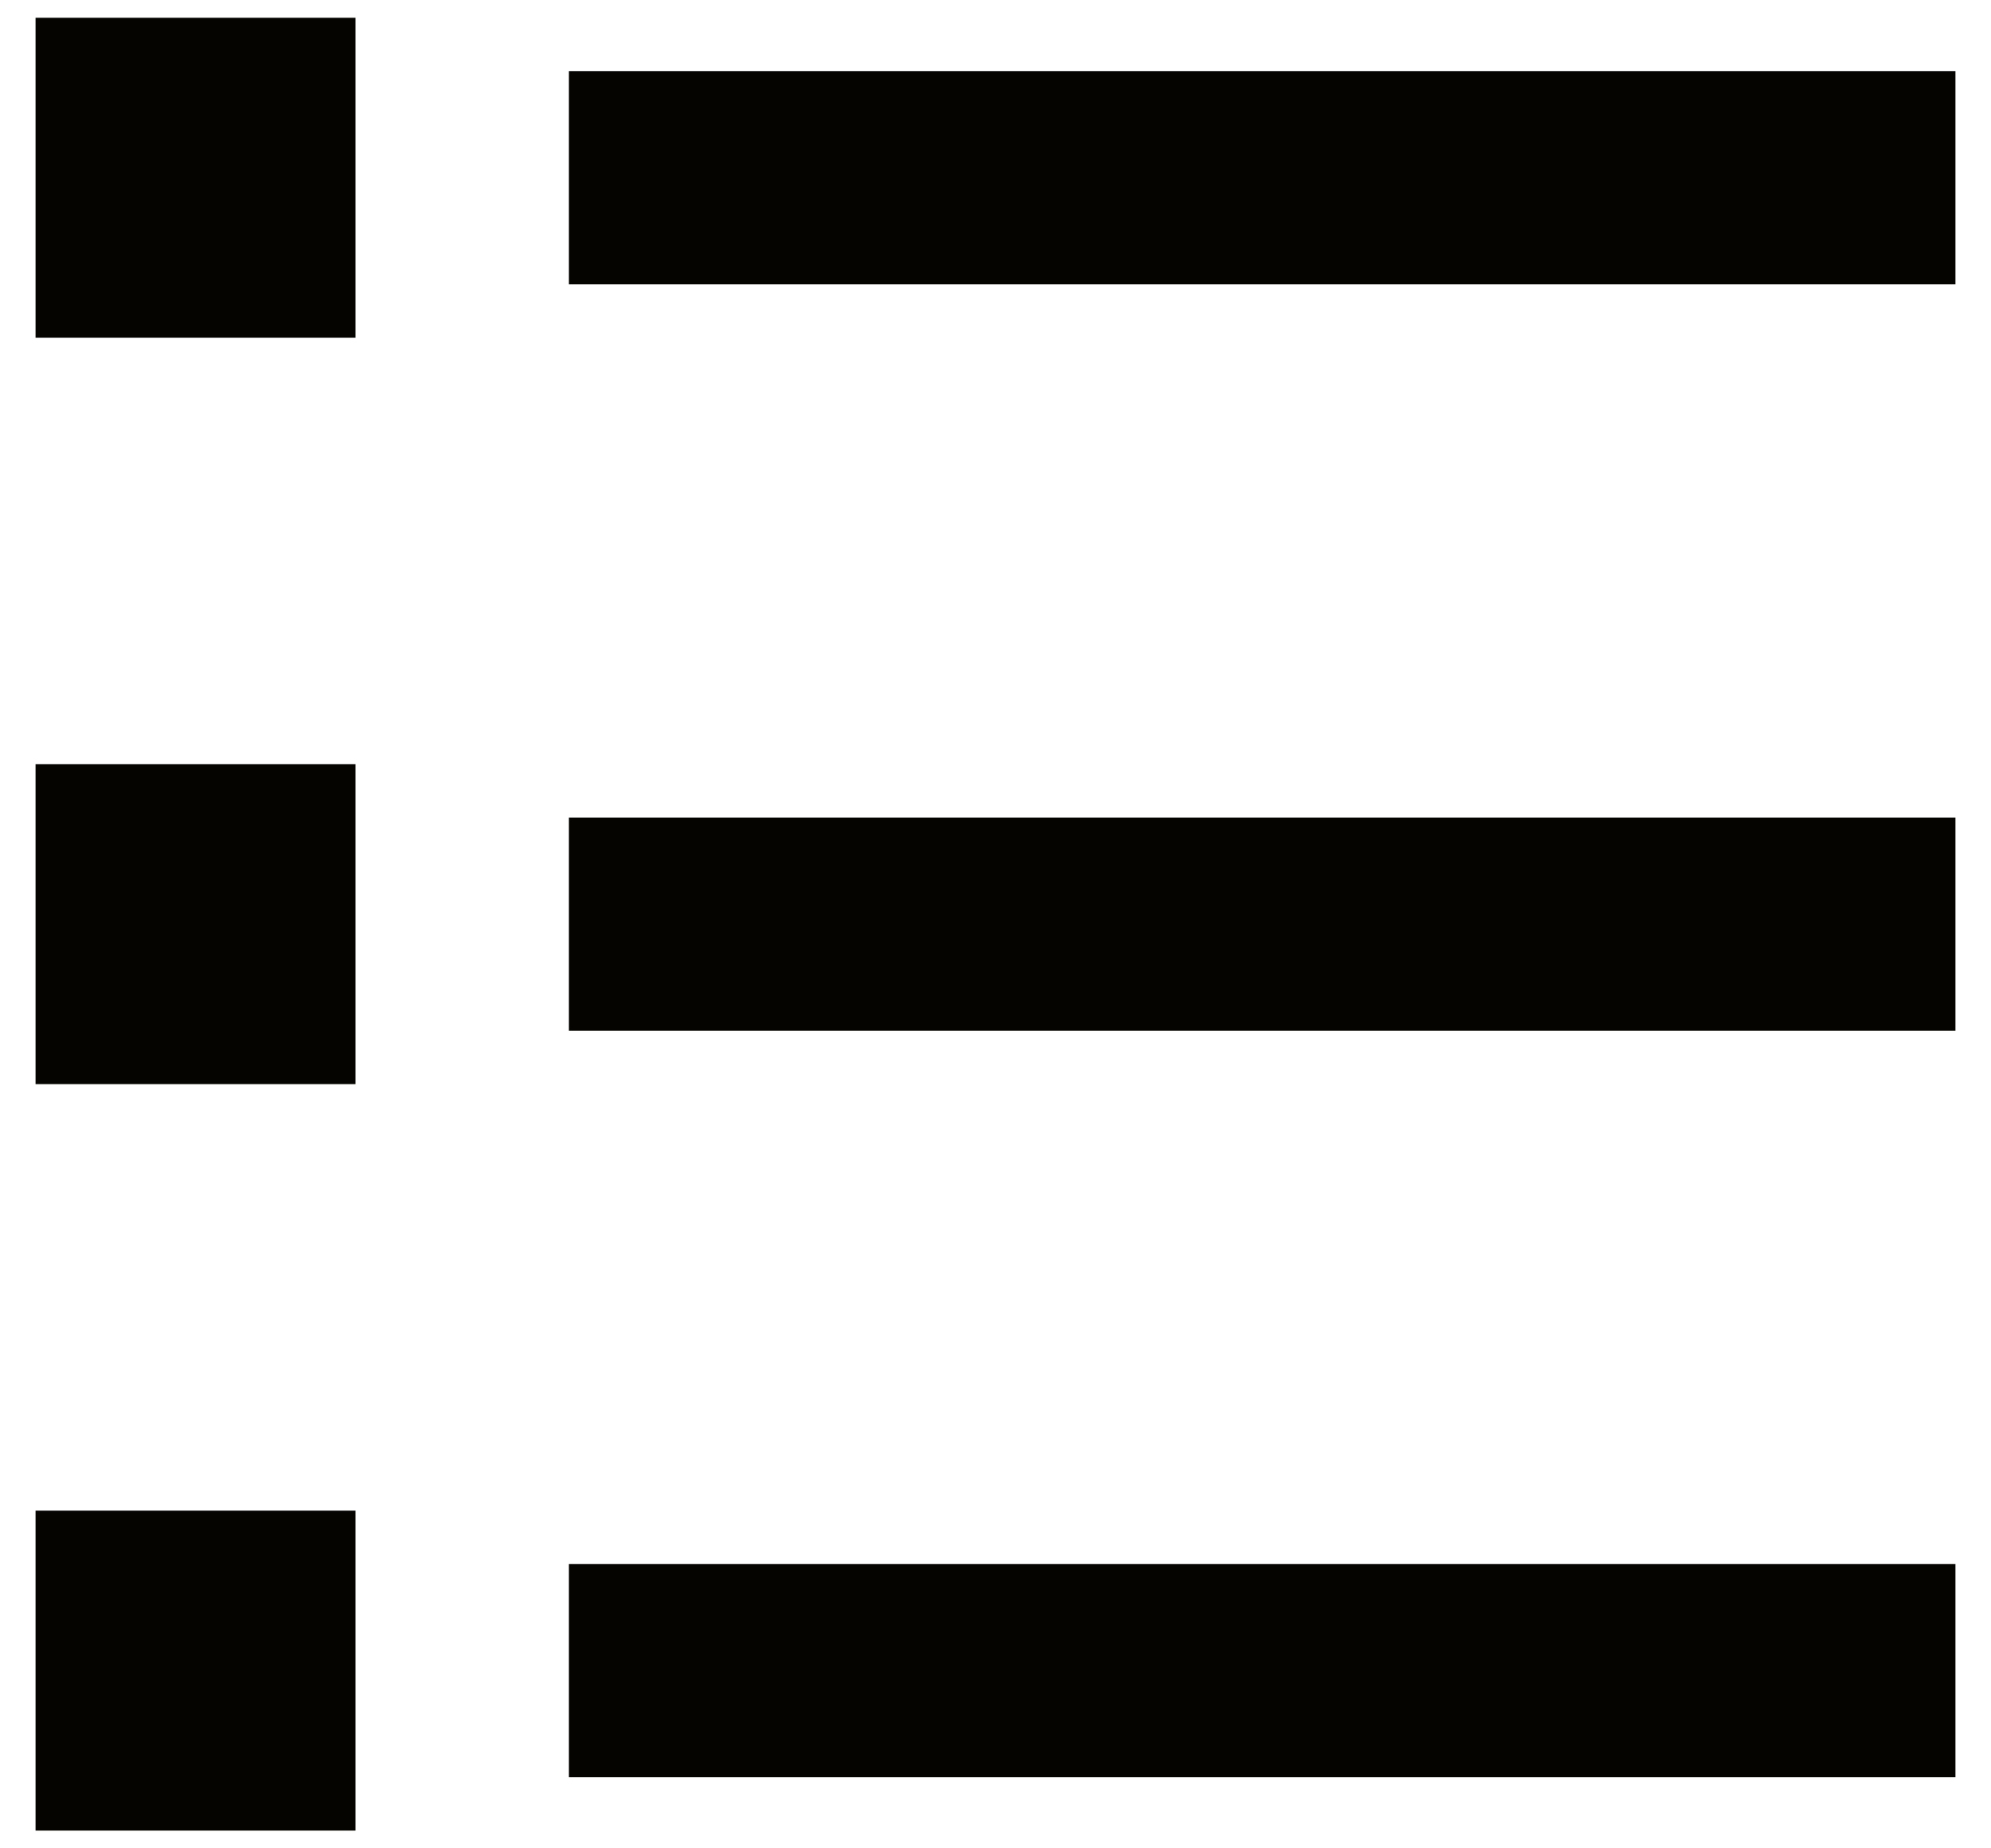 <svg width="14" height="13" viewBox="0 0 14 13" fill="none" xmlns="http://www.w3.org/2000/svg">
<path d="M4 0.5H13.75V2H4V0.5ZM0.25 0.125H2.5V2.375H0.25V0.125ZM0.25 5.375H2.5V7.625H0.25V5.375ZM0.25 10.625H2.5V12.875H0.25V10.625ZM4 5.75H13.75V7.25H4V5.75ZM4 11H13.75V12.5H4V11Z" fill="#050400"/>
</svg>
